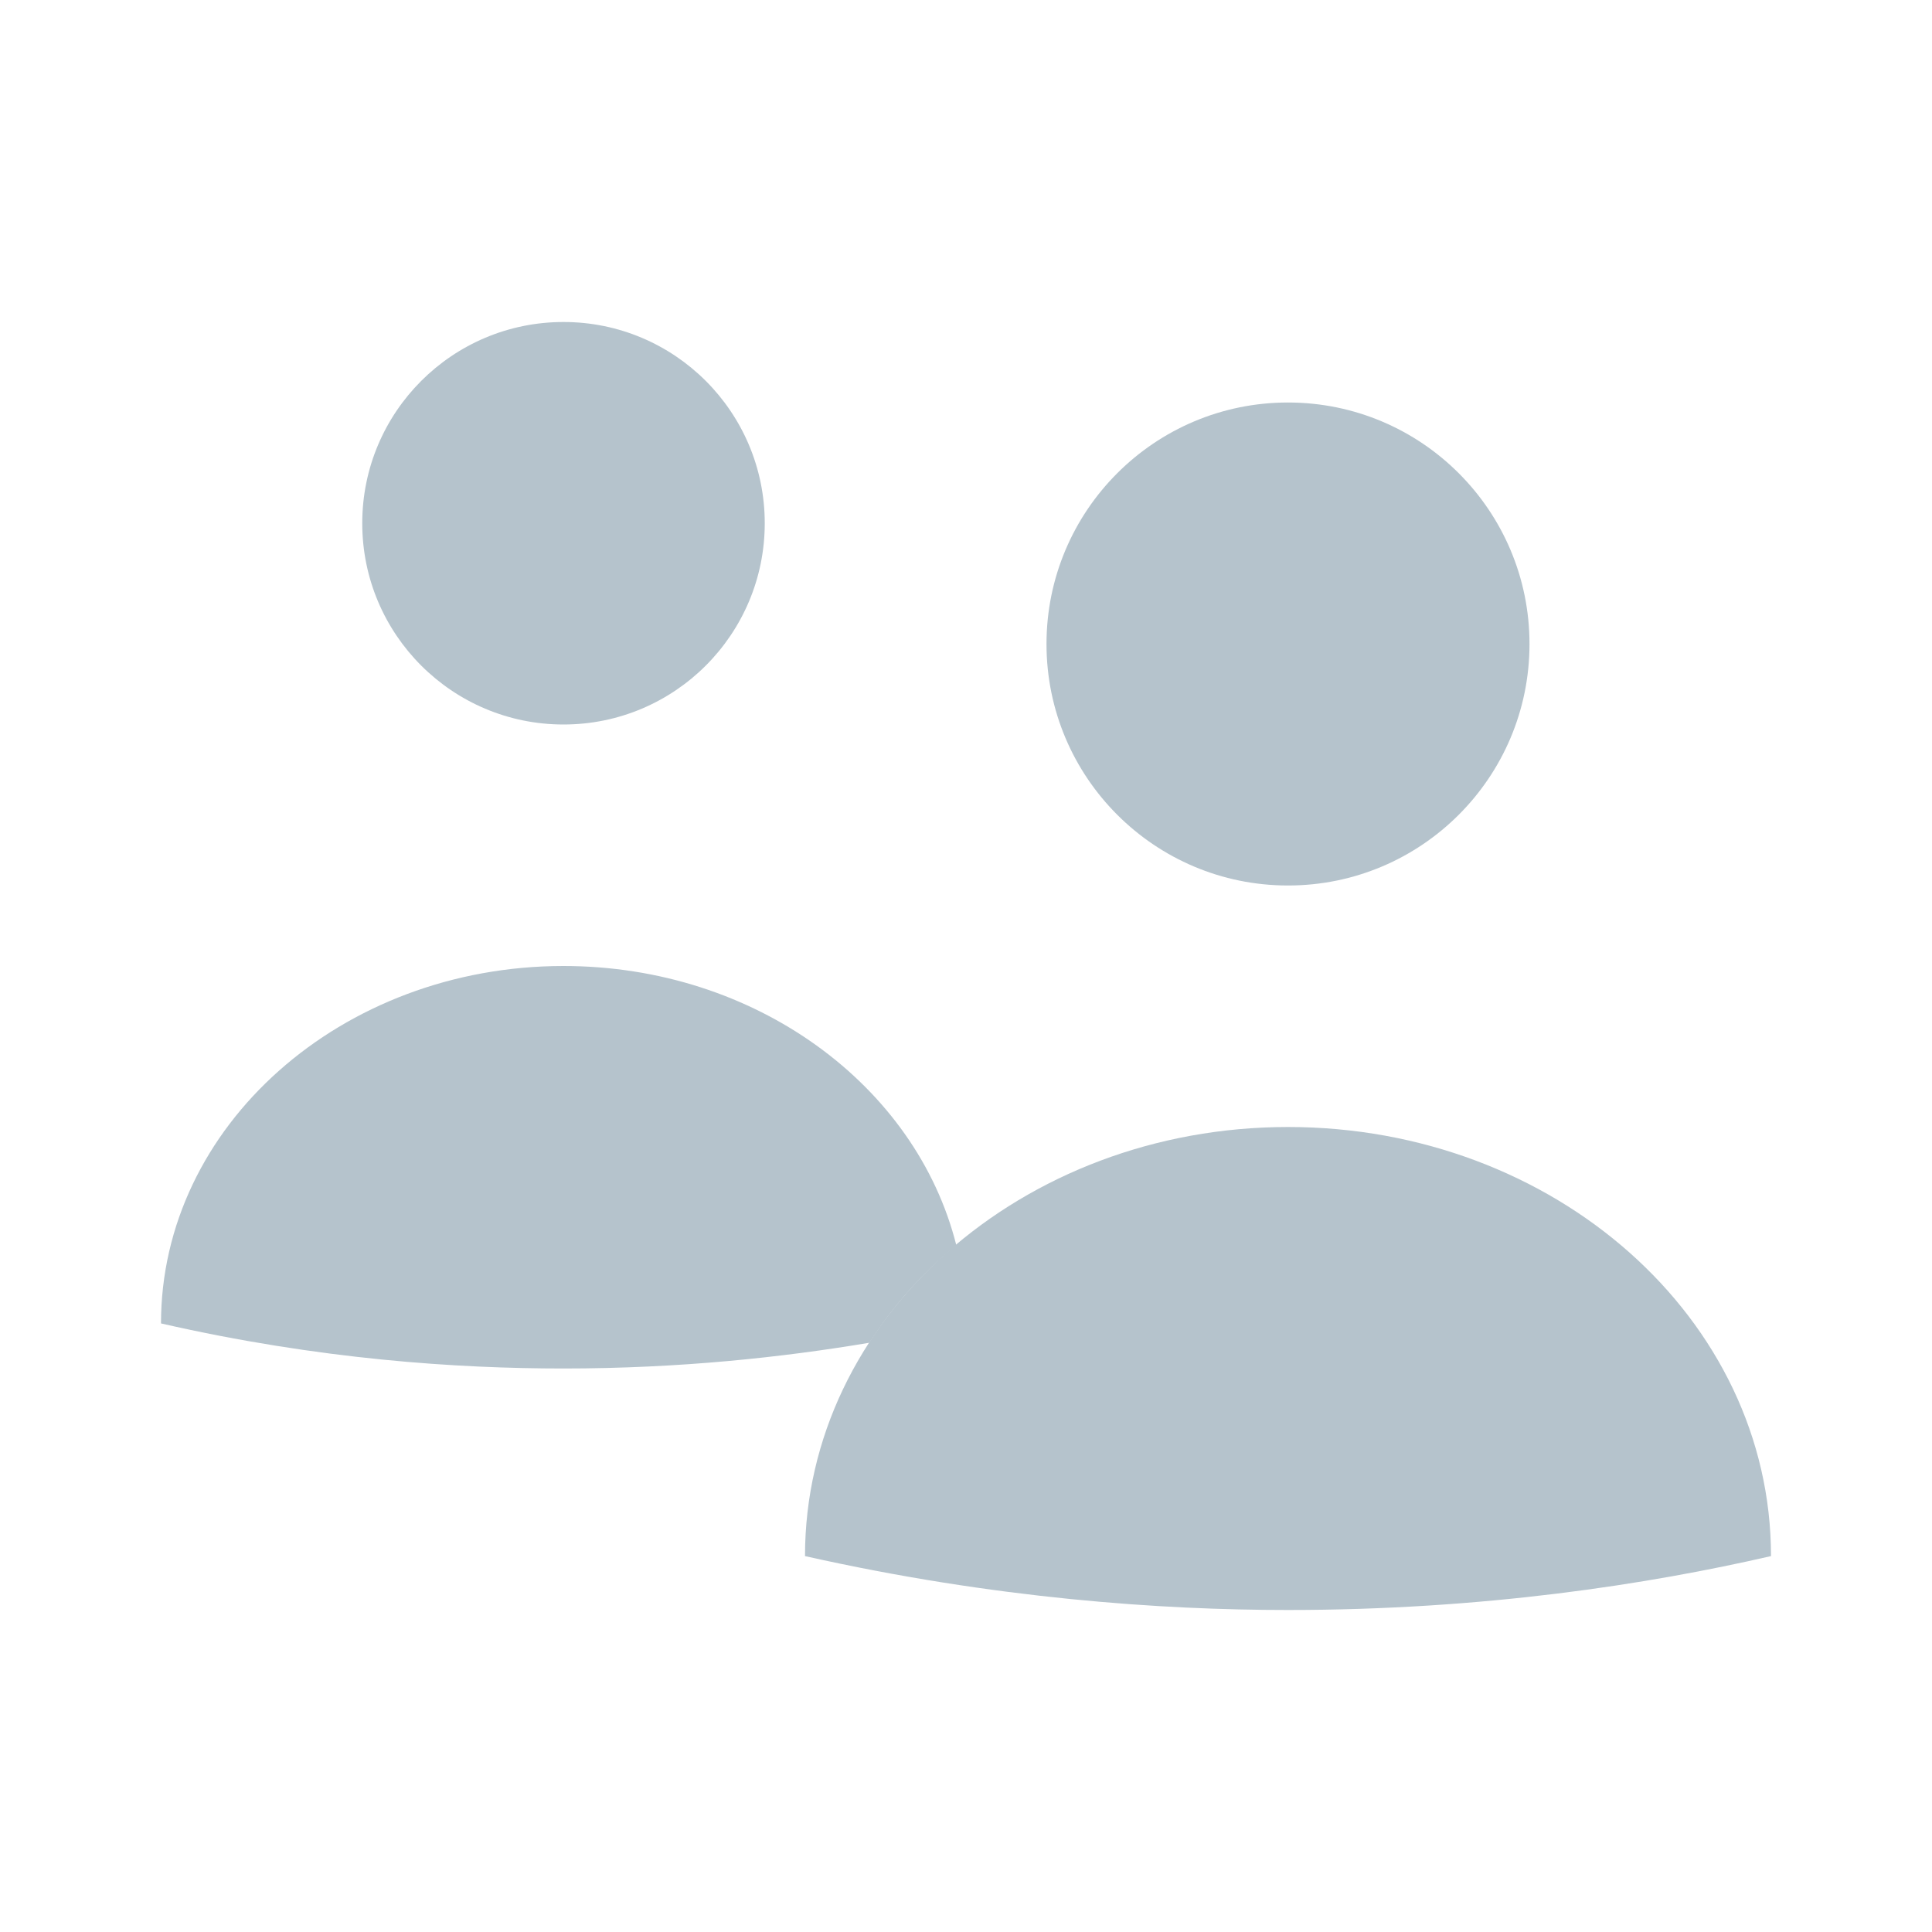 <svg width="30" height="30" viewBox="0 0 30 30" fill="none" xmlns="http://www.w3.org/2000/svg">
<path d="M14.85 19.337C14.225 16.85 11.725 15 8.75 15C5.3 15 2.5 17.488 2.5 20.55C4.963 21.113 7.112 21.25 8.75 21.25C10.562 21.25 12.162 21.075 13.5 20.85C13.863 20.288 14.312 19.775 14.85 19.337Z" fill="#B5C3CC"/>
<path d="M8.75 11.25C10.476 11.25 11.875 9.851 11.875 8.125C11.875 6.399 10.476 5 8.75 5C7.024 5 5.625 6.399 5.625 8.125C5.625 9.851 7.024 11.25 8.75 11.25Z" fill="#B5C3CC"/>
<path d="M12.5 24.163C15.45 24.825 18.038 25 20 25C23.038 25 25.6 24.6 27.5 24.163C27.5 20.475 24.137 17.5 20 17.5C15.863 17.5 12.5 20.488 12.5 24.163Z" fill="#B5C3CC"/>
<path d="M20 13.75C22.071 13.75 23.75 12.071 23.75 10C23.75 7.929 22.071 6.25 20 6.25C17.929 6.25 16.25 7.929 16.25 10C16.25 12.071 17.929 13.75 20 13.75Z" fill="#B5C3CC"/>
</svg>
